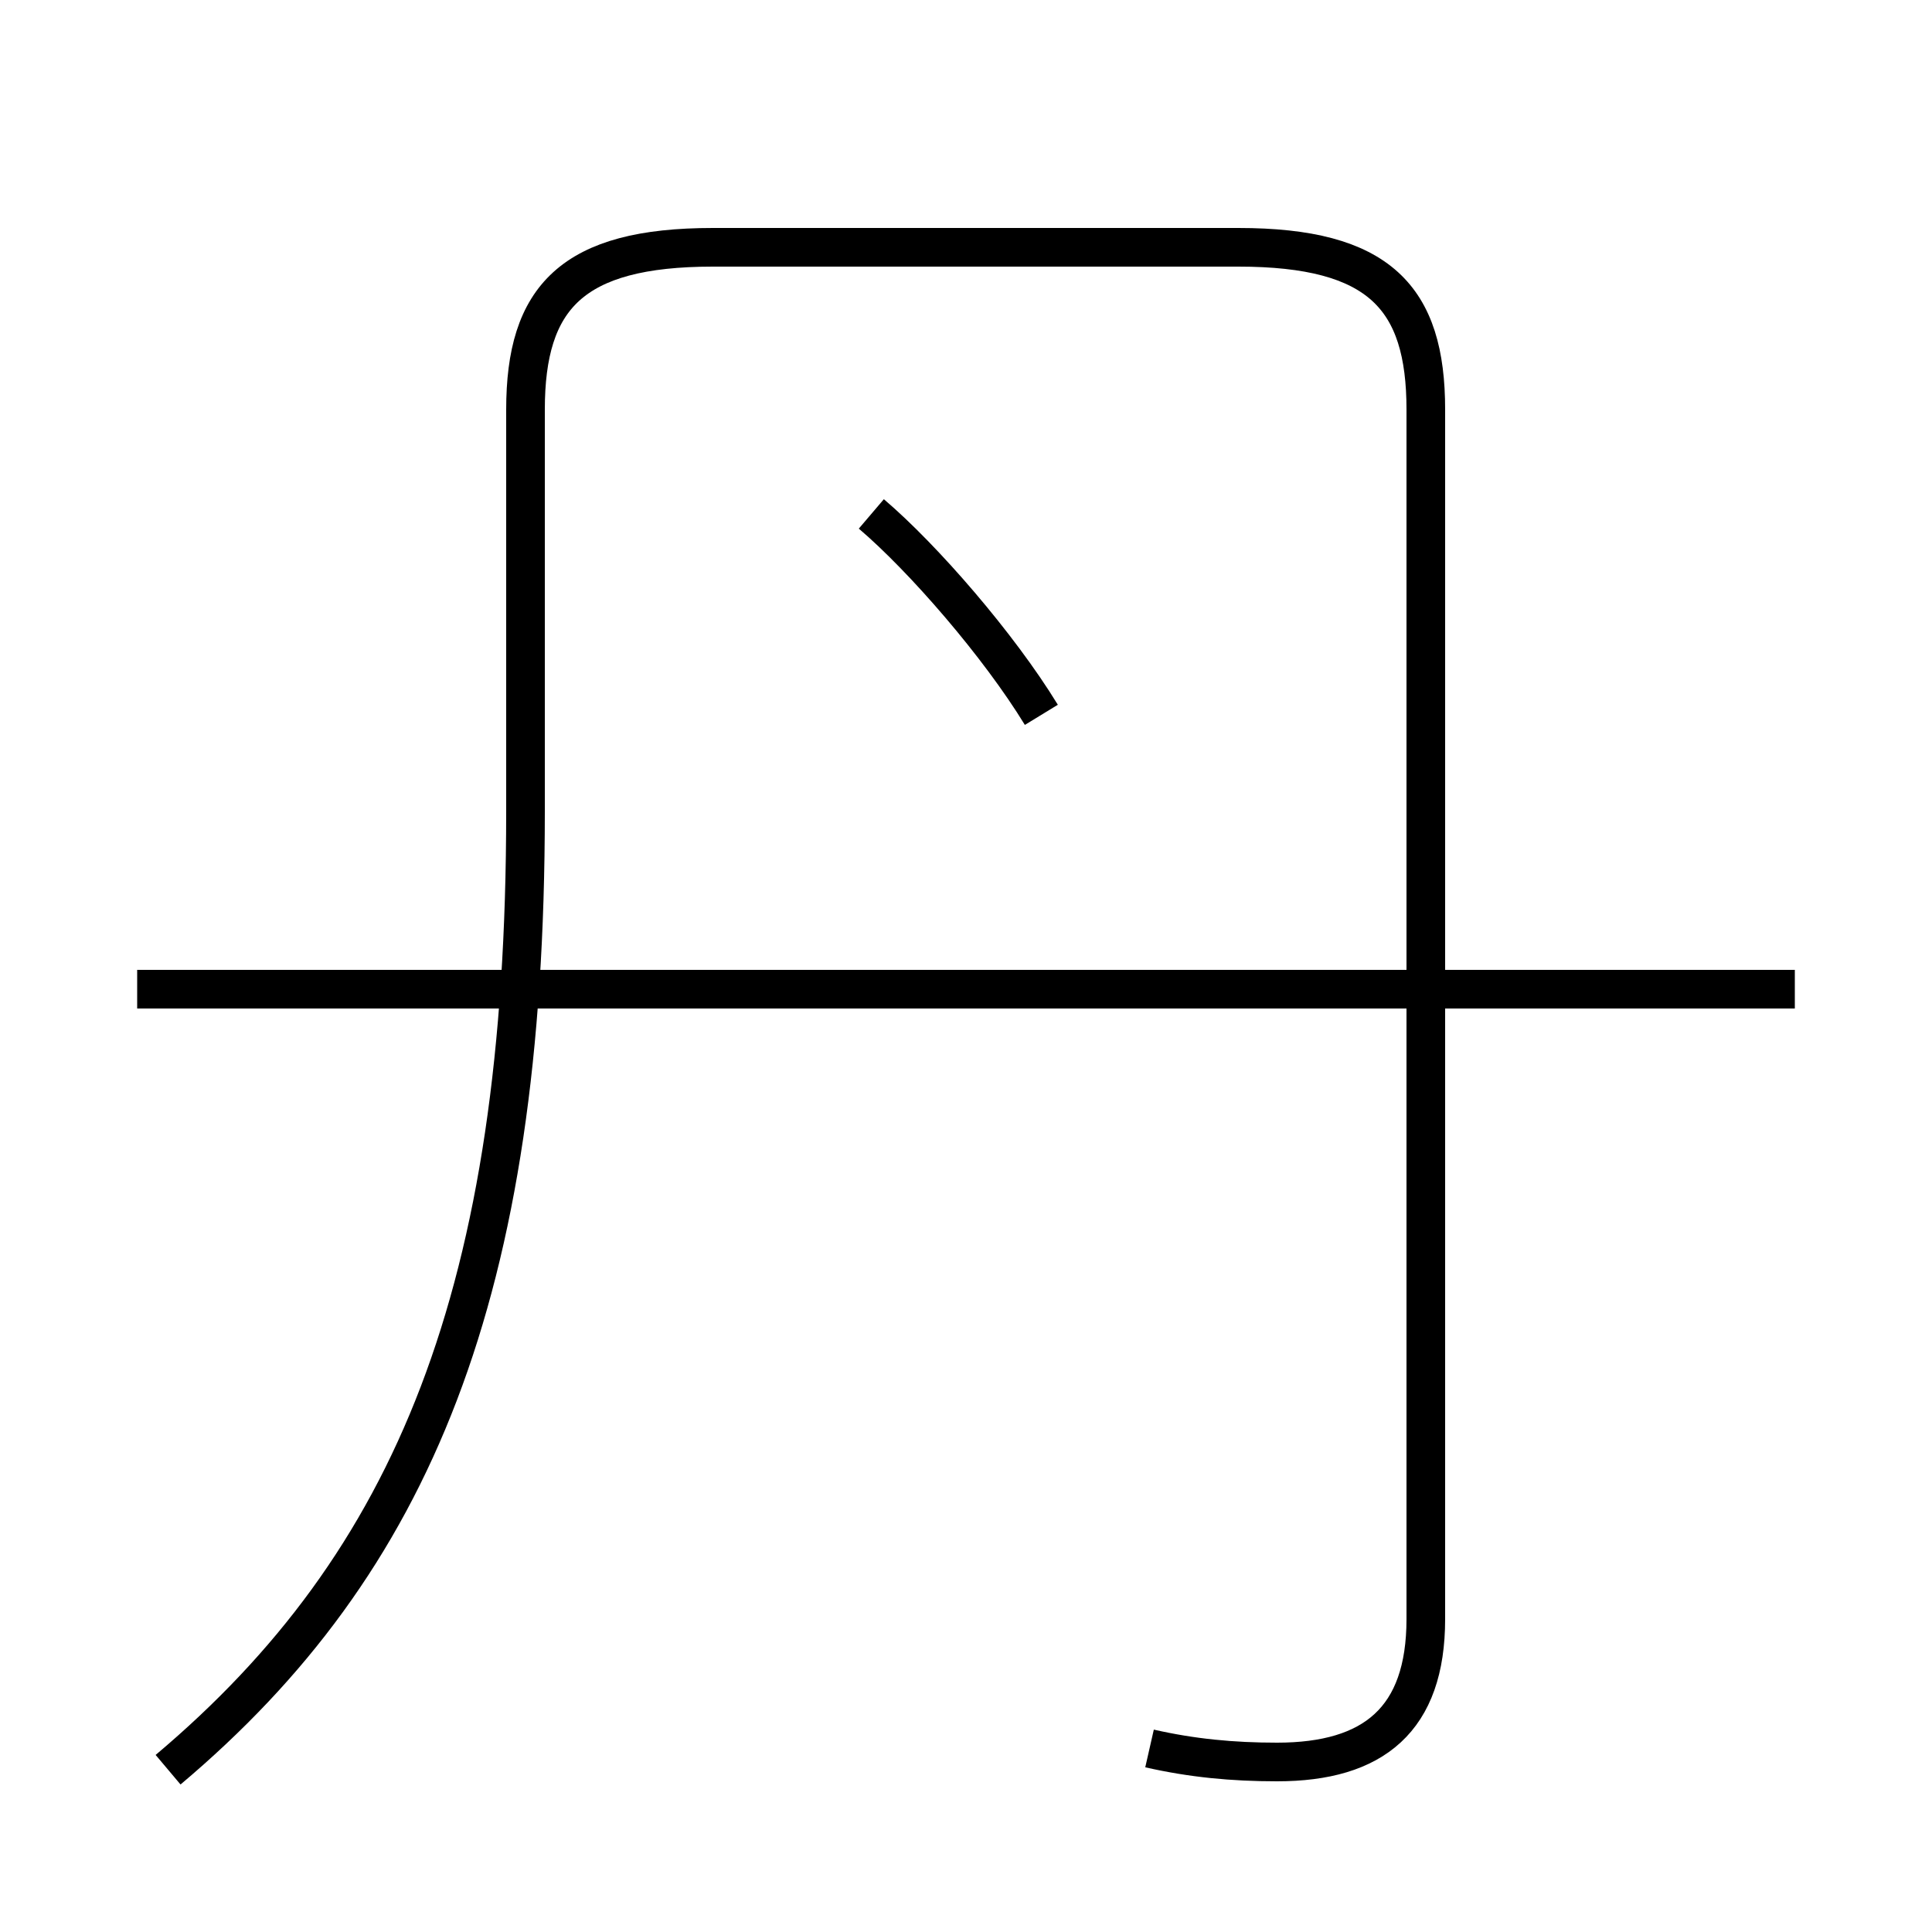 <?xml version='1.0' encoding='utf8'?>
<svg viewBox="0.0 -6.0 50.0 50.0" version="1.1" xmlns="http://www.w3.org/2000/svg">
<rect x="0.0" y="-6.0" width="50.0" height="50.0" fill="#808080" stroke="none"/>
<rect x="-1000" y="-1000" width="2000" height="2000" stroke="white" fill="white"/>
<g style="fill:white;stroke:#000000;  stroke-width:1">
<path d="M 29.75 1.25 C 30.85 1.5 31.9 1.6 33.05 1.6 C 35.55 1.6 36.9 0.5 36.9 -2.1 L 36.9 -33.4 C 36.9 -36.3 35.7 -37.6 32.05 -37.6 L 18.45 -37.6 C 14.8 -37.6 13.6 -36.3 13.6 -33.4 L 13.6 -23.0 C 13.6 -10.55 10.7 -3.55 4.35 1.8 M 46.45 -18.4 L 3.55 -18.4 M 26.95 -25.5 C 25.85 -27.3 23.9 -29.55 22.55 -30.7" transform="translate(0.0 38.0)" />
</g>
</svg>